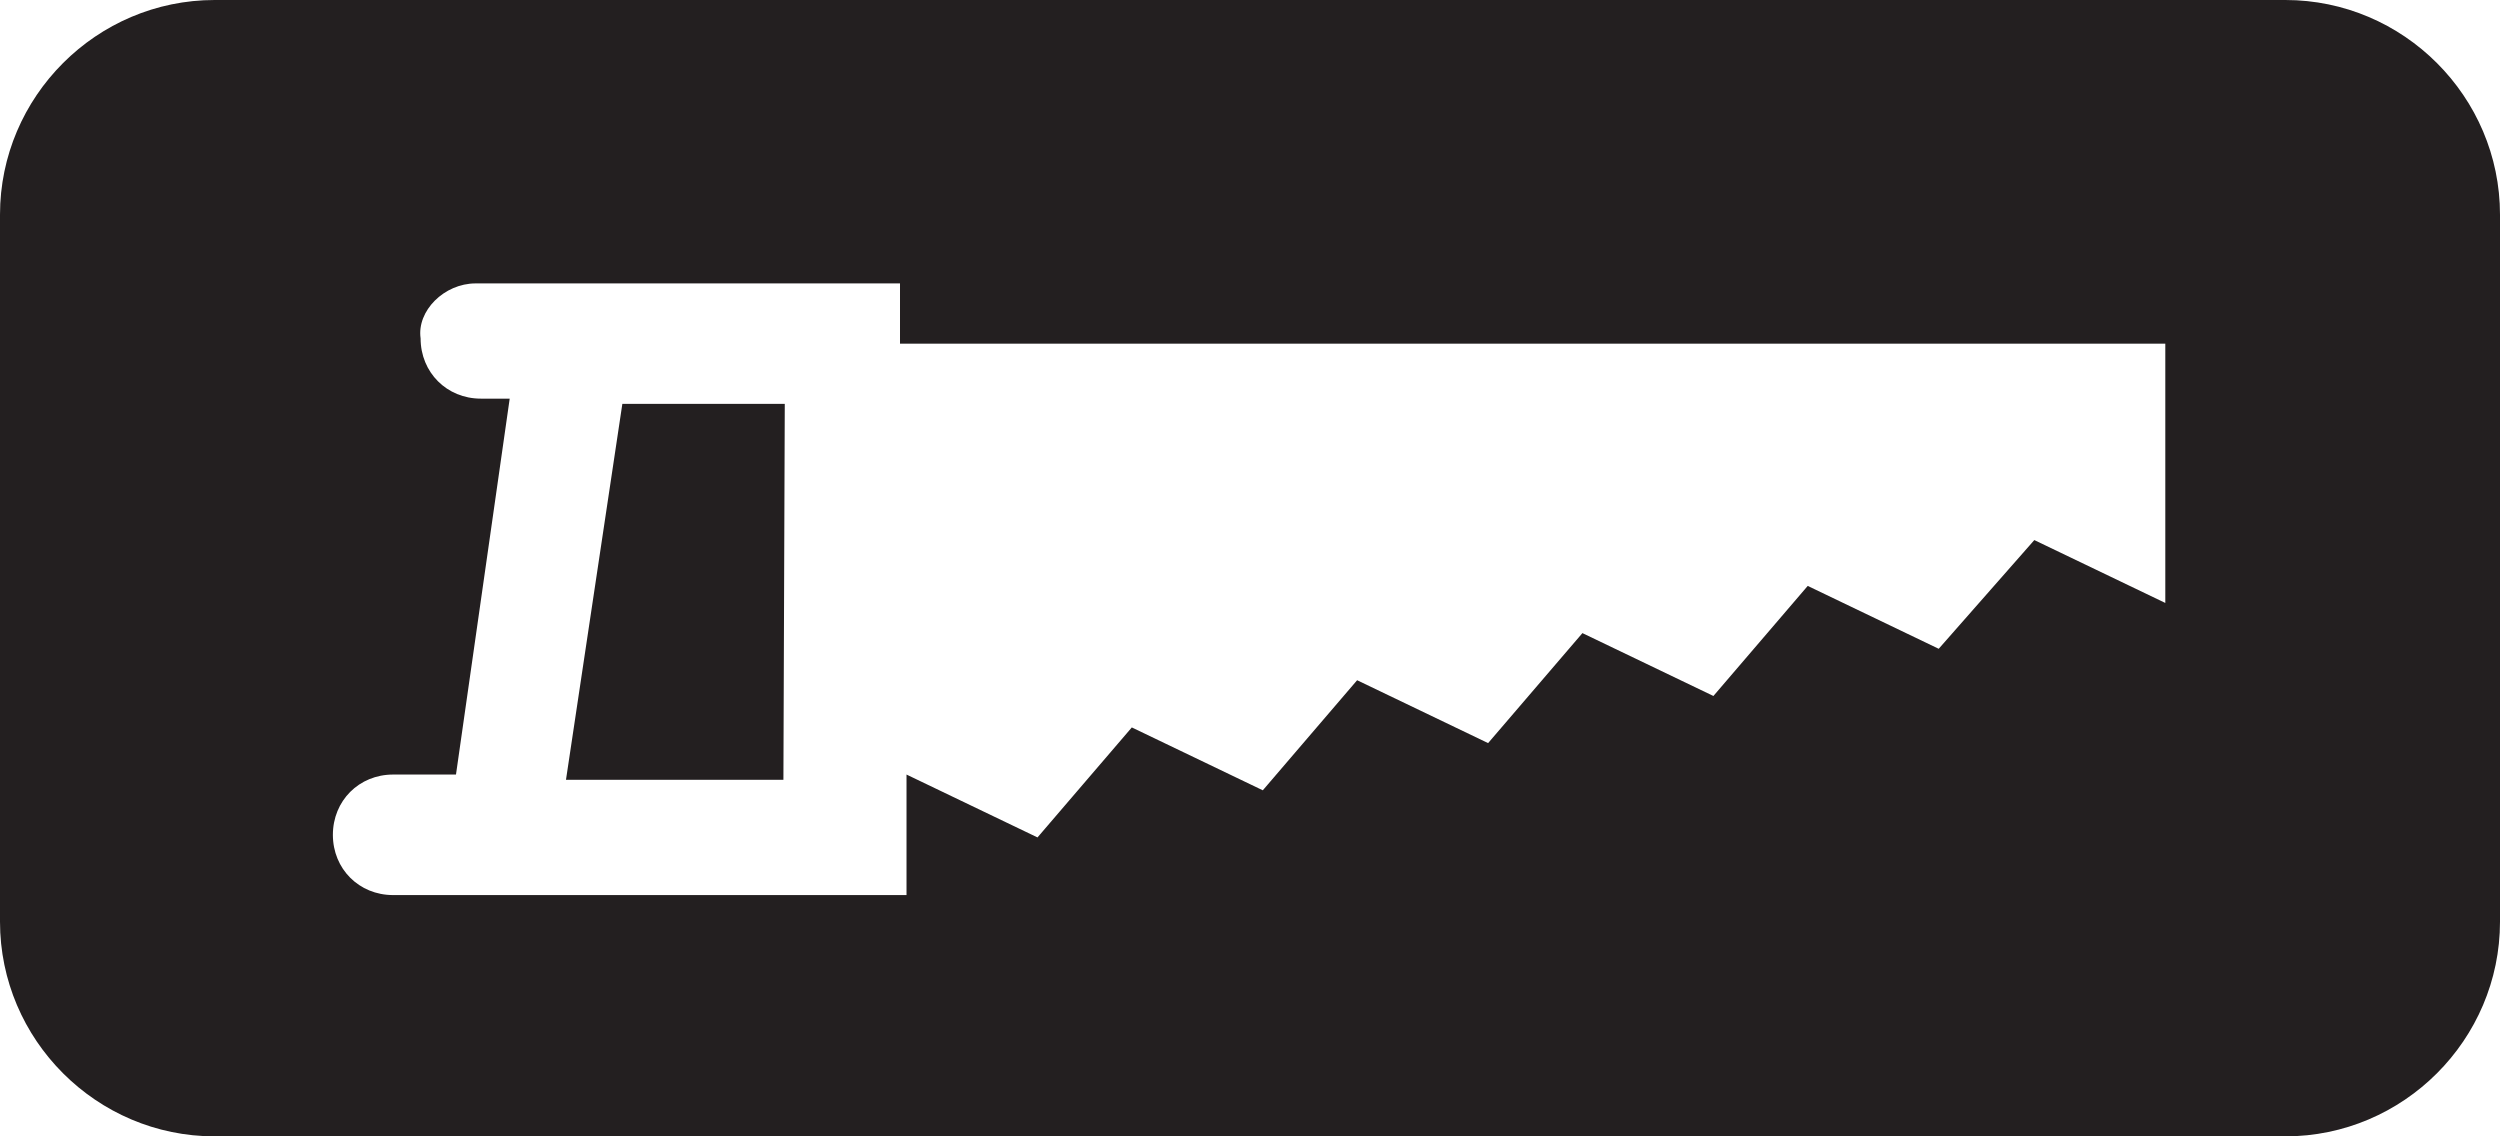 <?xml version="1.0" standalone="no"?>
<!DOCTYPE svg PUBLIC "-//W3C//DTD SVG 1.1//EN" "http://www.w3.org/Graphics/SVG/1.1/DTD/svg11.dtd">
<svg width="33px" height="15px" version="1.1" xmlns="http://www.w3.org/2000/svg" xmlns:xlink="http://www.w3.org/1999/xlink" xml:space="preserve" style="fill-rule:evenodd;clip-rule:evenodd;stroke-linejoin:round;stroke-miterlimit:1.414;">
    <g>
        <g id="SAW">
            <g>
                <path d="M2.834,0C1.275,0 0,1.275 0,2.834L0,12.166C0,13.725 1.275,15 2.834,15L30.166,15C31.725,15 33,13.725 33,12.166L33,2.834C33,1.275 31.725,0 30.166,0L2.834,0ZM6.278,3.741L11.88,3.741L11.88,4.536L28.582,4.536L28.582,7.959L26.853,7.129L25.591,8.564L23.862,7.734L22.617,9.187L20.888,8.357L19.643,9.809L17.914,8.979L16.669,10.432L14.94,9.602L13.695,11.054L11.966,10.224L11.966,11.815L5.189,11.815C4.739,11.815 4.394,11.469 4.394,11.02C4.394,10.57 4.739,10.224 5.189,10.224L6.019,10.224L6.728,5.262L6.347,5.262C5.898,5.262 5.552,4.916 5.552,4.467C5.5,4.104 5.863,3.741 6.278,3.741ZM7.471,10.293L10.341,10.293L10.359,5.331L8.215,5.331L7.471,10.293Z" style="fill:rgb(35,31,32);"/>
            </g>
        </g>
    </g>
</svg>
